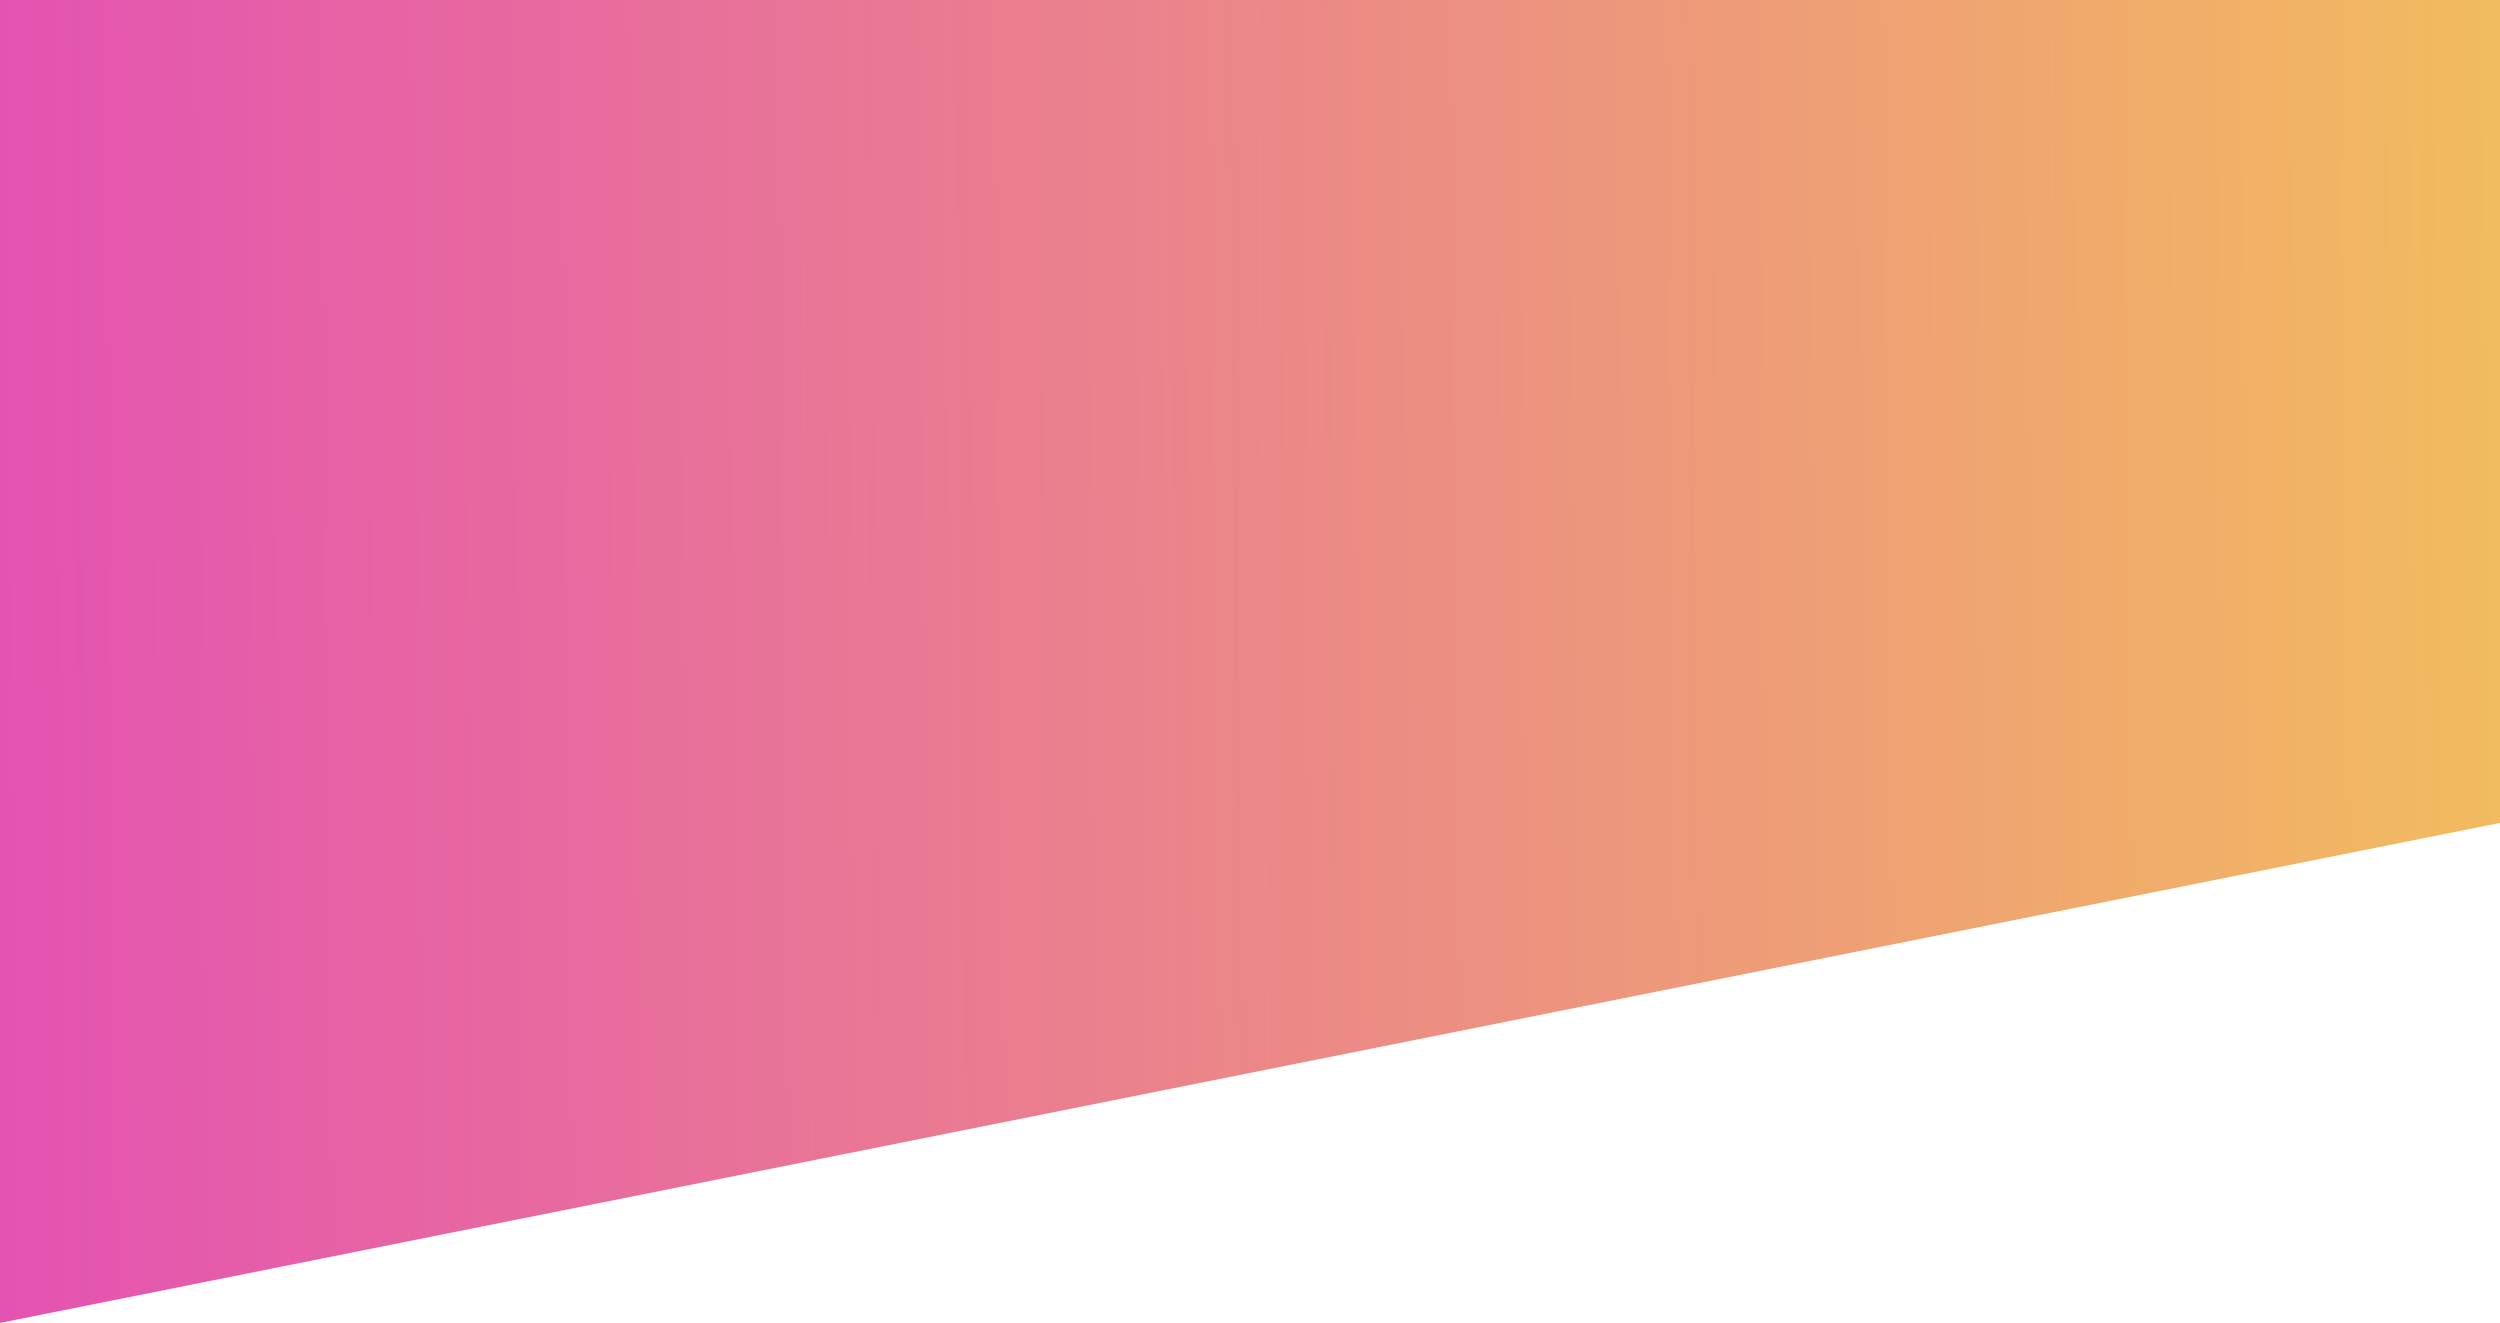 <svg viewBox="0 0 240 127" fill="none" xmlns="http://www.w3.org/2000/svg">
<path d="M0 0H240V79L0 127V0Z" fill="url(#paint0_linear_593_5087)"/>
<defs>
<linearGradient id="paint0_linear_593_5087" x1="7.37522e-08" y1="60.5" x2="239.988" y2="58.25" gradientUnits="userSpaceOnUse">
<stop stop-color="#E453B1"/>
<stop offset="1" stop-color="#F2BB5F"/>
</linearGradient>
</defs>
</svg>
